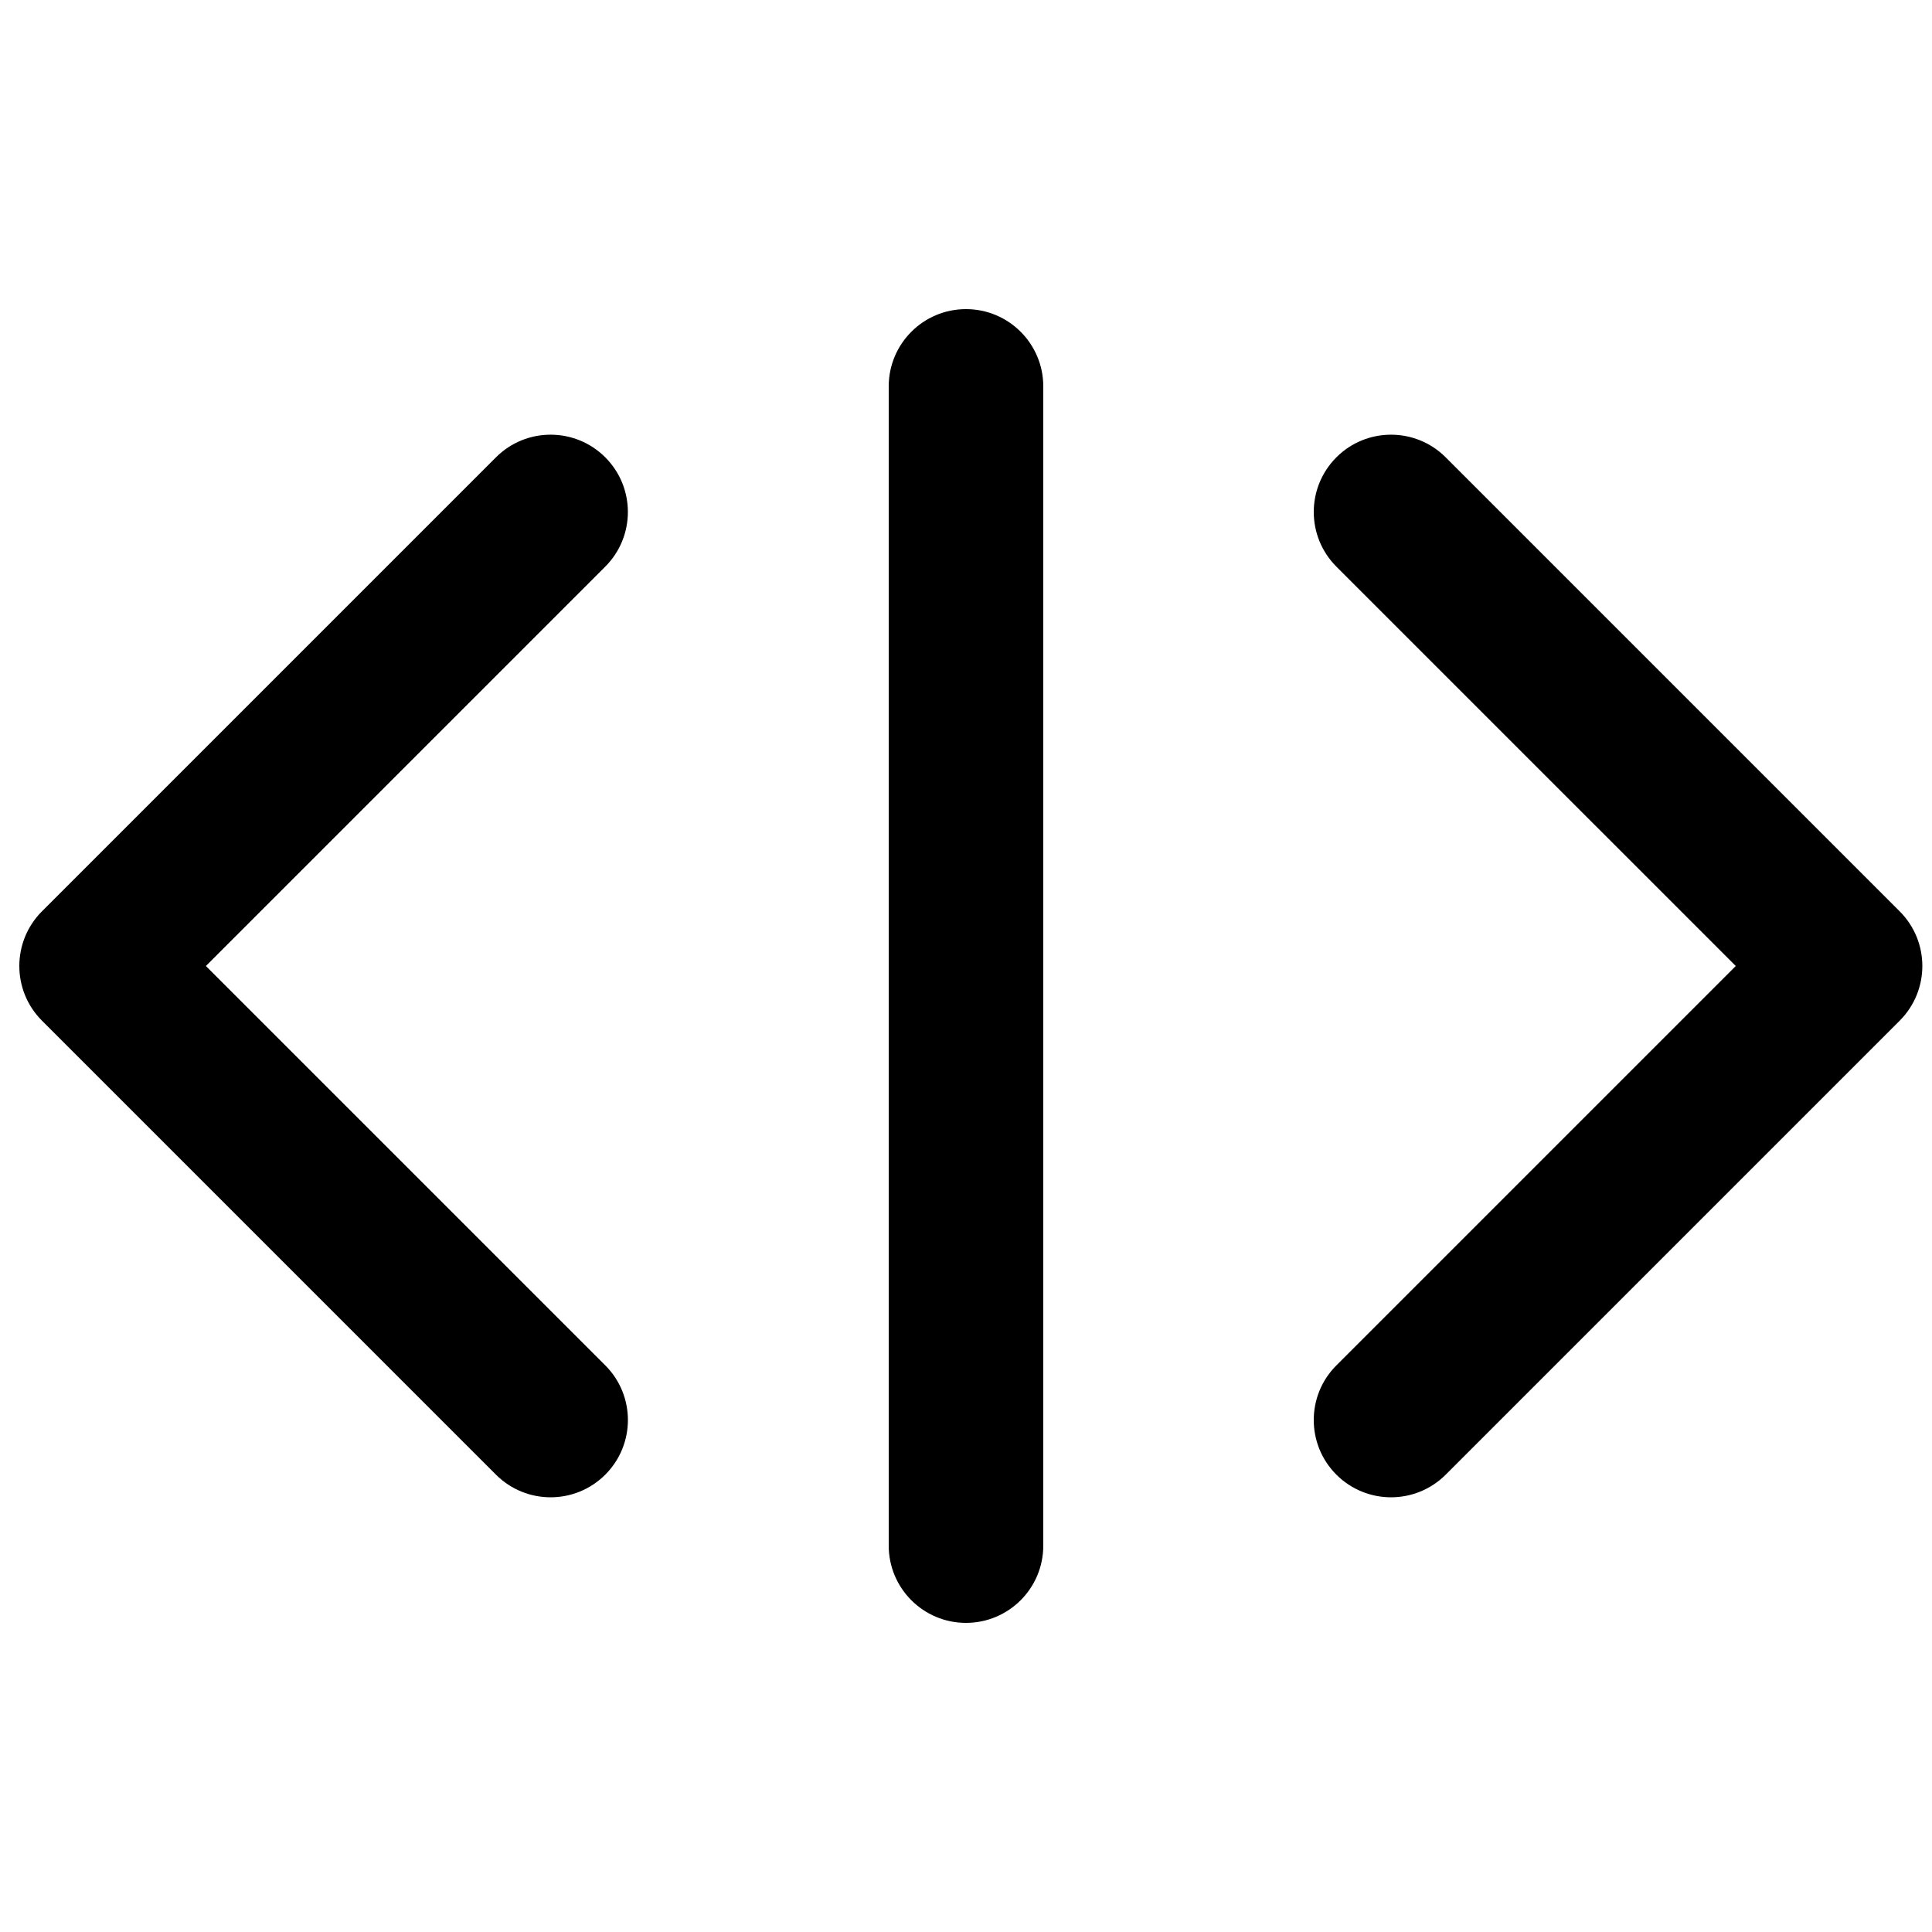 <?xml version="1.0" encoding="utf-8"?>
<!-- Generator: Adobe Illustrator 16.0.0, SVG Export Plug-In . SVG Version: 6.00 Build 0)  -->
<!DOCTYPE svg PUBLIC "-//W3C//DTD SVG 1.1//EN" "http://www.w3.org/Graphics/SVG/1.1/DTD/svg11.dtd">
<svg version="1.1" xmlns="http://www.w3.org/2000/svg" xmlns:xlink="http://www.w3.org/1999/xlink" x="0px" y="0px" width="100px"
	 height="100px" viewBox="0 0 100 100" enable-background="new 0 0 100 100" xml:space="preserve">
<g id="Layer_3" display="none">
	<circle display="inline" fill="none" stroke="#000000" stroke-width="0.25" stroke-miterlimit="10" cx="50" cy="49.5" r="17.5"/>
	<polyline display="inline" opacity="0.15" points="95,5 5,5 5,95 95,95 	"/>
	<circle display="inline" fill="none" stroke="#000000" stroke-width="0.25" stroke-miterlimit="10" cx="50" cy="50" r="26"/>
	<circle display="inline" fill="none" stroke="#000000" stroke-width="0.25" stroke-miterlimit="10" cx="50" cy="50" r="34"/>
	<circle display="inline" fill="none" stroke="#000000" stroke-width="0.25" stroke-miterlimit="10" cx="50" cy="49.5" r="9"/>
	<path display="inline" fill="none" stroke="#000000" stroke-width="0.25" stroke-miterlimit="10" d="M0,50C0,22.386,22.389,0,50,0
		c27.612,0,50,22.386,50,50"/>
	<path display="inline" fill="none" stroke="#000000" stroke-width="0.25" stroke-miterlimit="10" d="M100,50
		c0,27.614-22.388,50-50,50C22.389,100,0,77.614,0,50"/>
</g>
<g id="Your_Icon">
	<path d="M72,77.5c-1.024,0-2.047-0.391-2.829-1.171c-1.562-1.562-1.562-4.095,0-5.657L89.843,50L69.171,29.329
		C68.391,28.547,68,27.524,68,26.5s0.391-2.047,1.171-2.829c1.562-1.562,4.095-1.562,5.657,0l23.5,23.5
		C99.109,47.953,99.5,48.976,99.5,50s-0.391,2.047-1.171,2.829l-23.5,23.5C74.047,77.109,73.024,77.5,72,77.5z"/>
	<path d="M50,84c-2.209,0-4-1.791-4-4V20c0-2.209,1.791-4,4-4s4,1.791,4,4v60C54,82.209,52.209,84,50,84z"/>
	<path d="M28.5,77.5c-1.024,0-2.047-0.391-2.829-1.171l-23.5-23.5C1.391,52.047,1,51.024,1,50s0.391-2.047,1.171-2.829l23.5-23.5
		c1.562-1.562,4.095-1.562,5.657,0c0.781,0.781,1.171,1.805,1.171,2.829s-0.391,2.047-1.171,2.829L10.657,50l20.672,20.671
		c1.562,1.562,1.562,4.095,0,5.657C30.547,77.109,29.524,77.5,28.5,77.5z"/>
</g>
<g id="Layer_4">
</g>
</svg>
